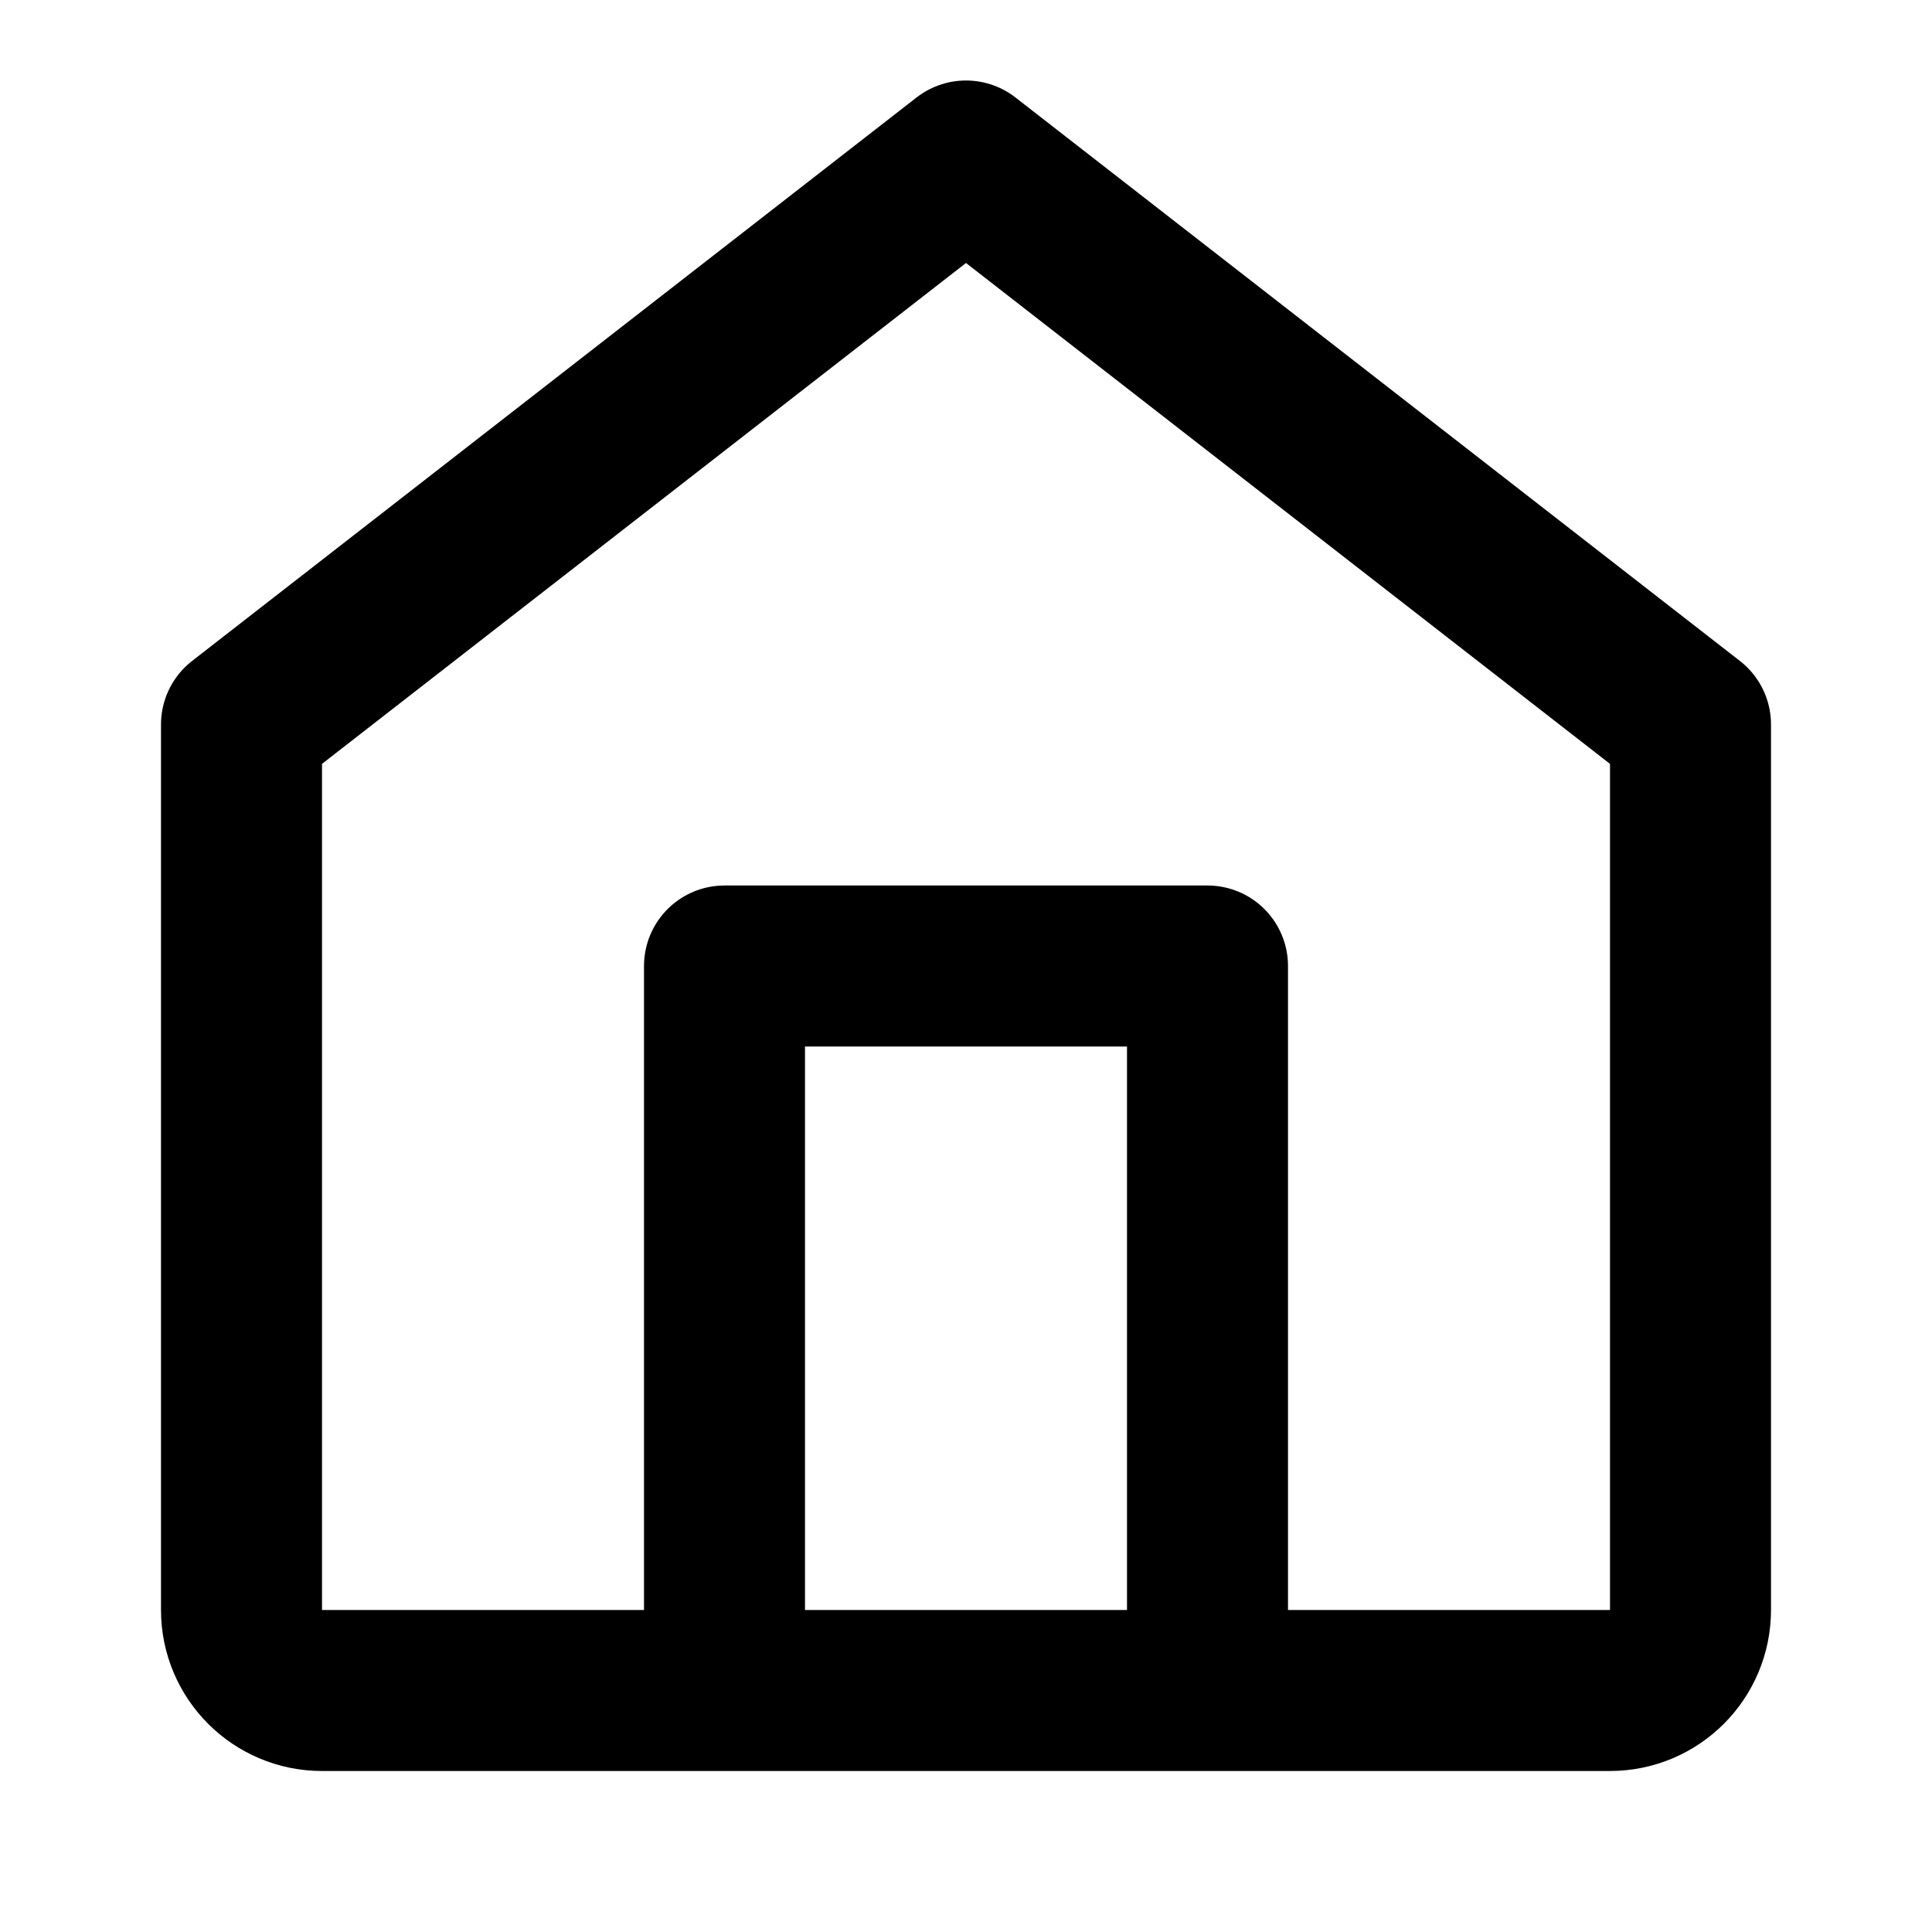<svg width="24" height="24" viewBox="0 0 24 24" fill="none" xmlns="http://www.w3.org/2000/svg">
  <path d="M3 9L12 2L21 9V20C21 20.552 20.552 21 20 21H4C3.448 21 3 20.552 3 20V9Z" stroke="black" stroke-width="2" stroke-linejoin="round"></path>
  <path d="M9 21V12H15V21" stroke="black" stroke-width="2" stroke-linejoin="round"></path>
</svg>
